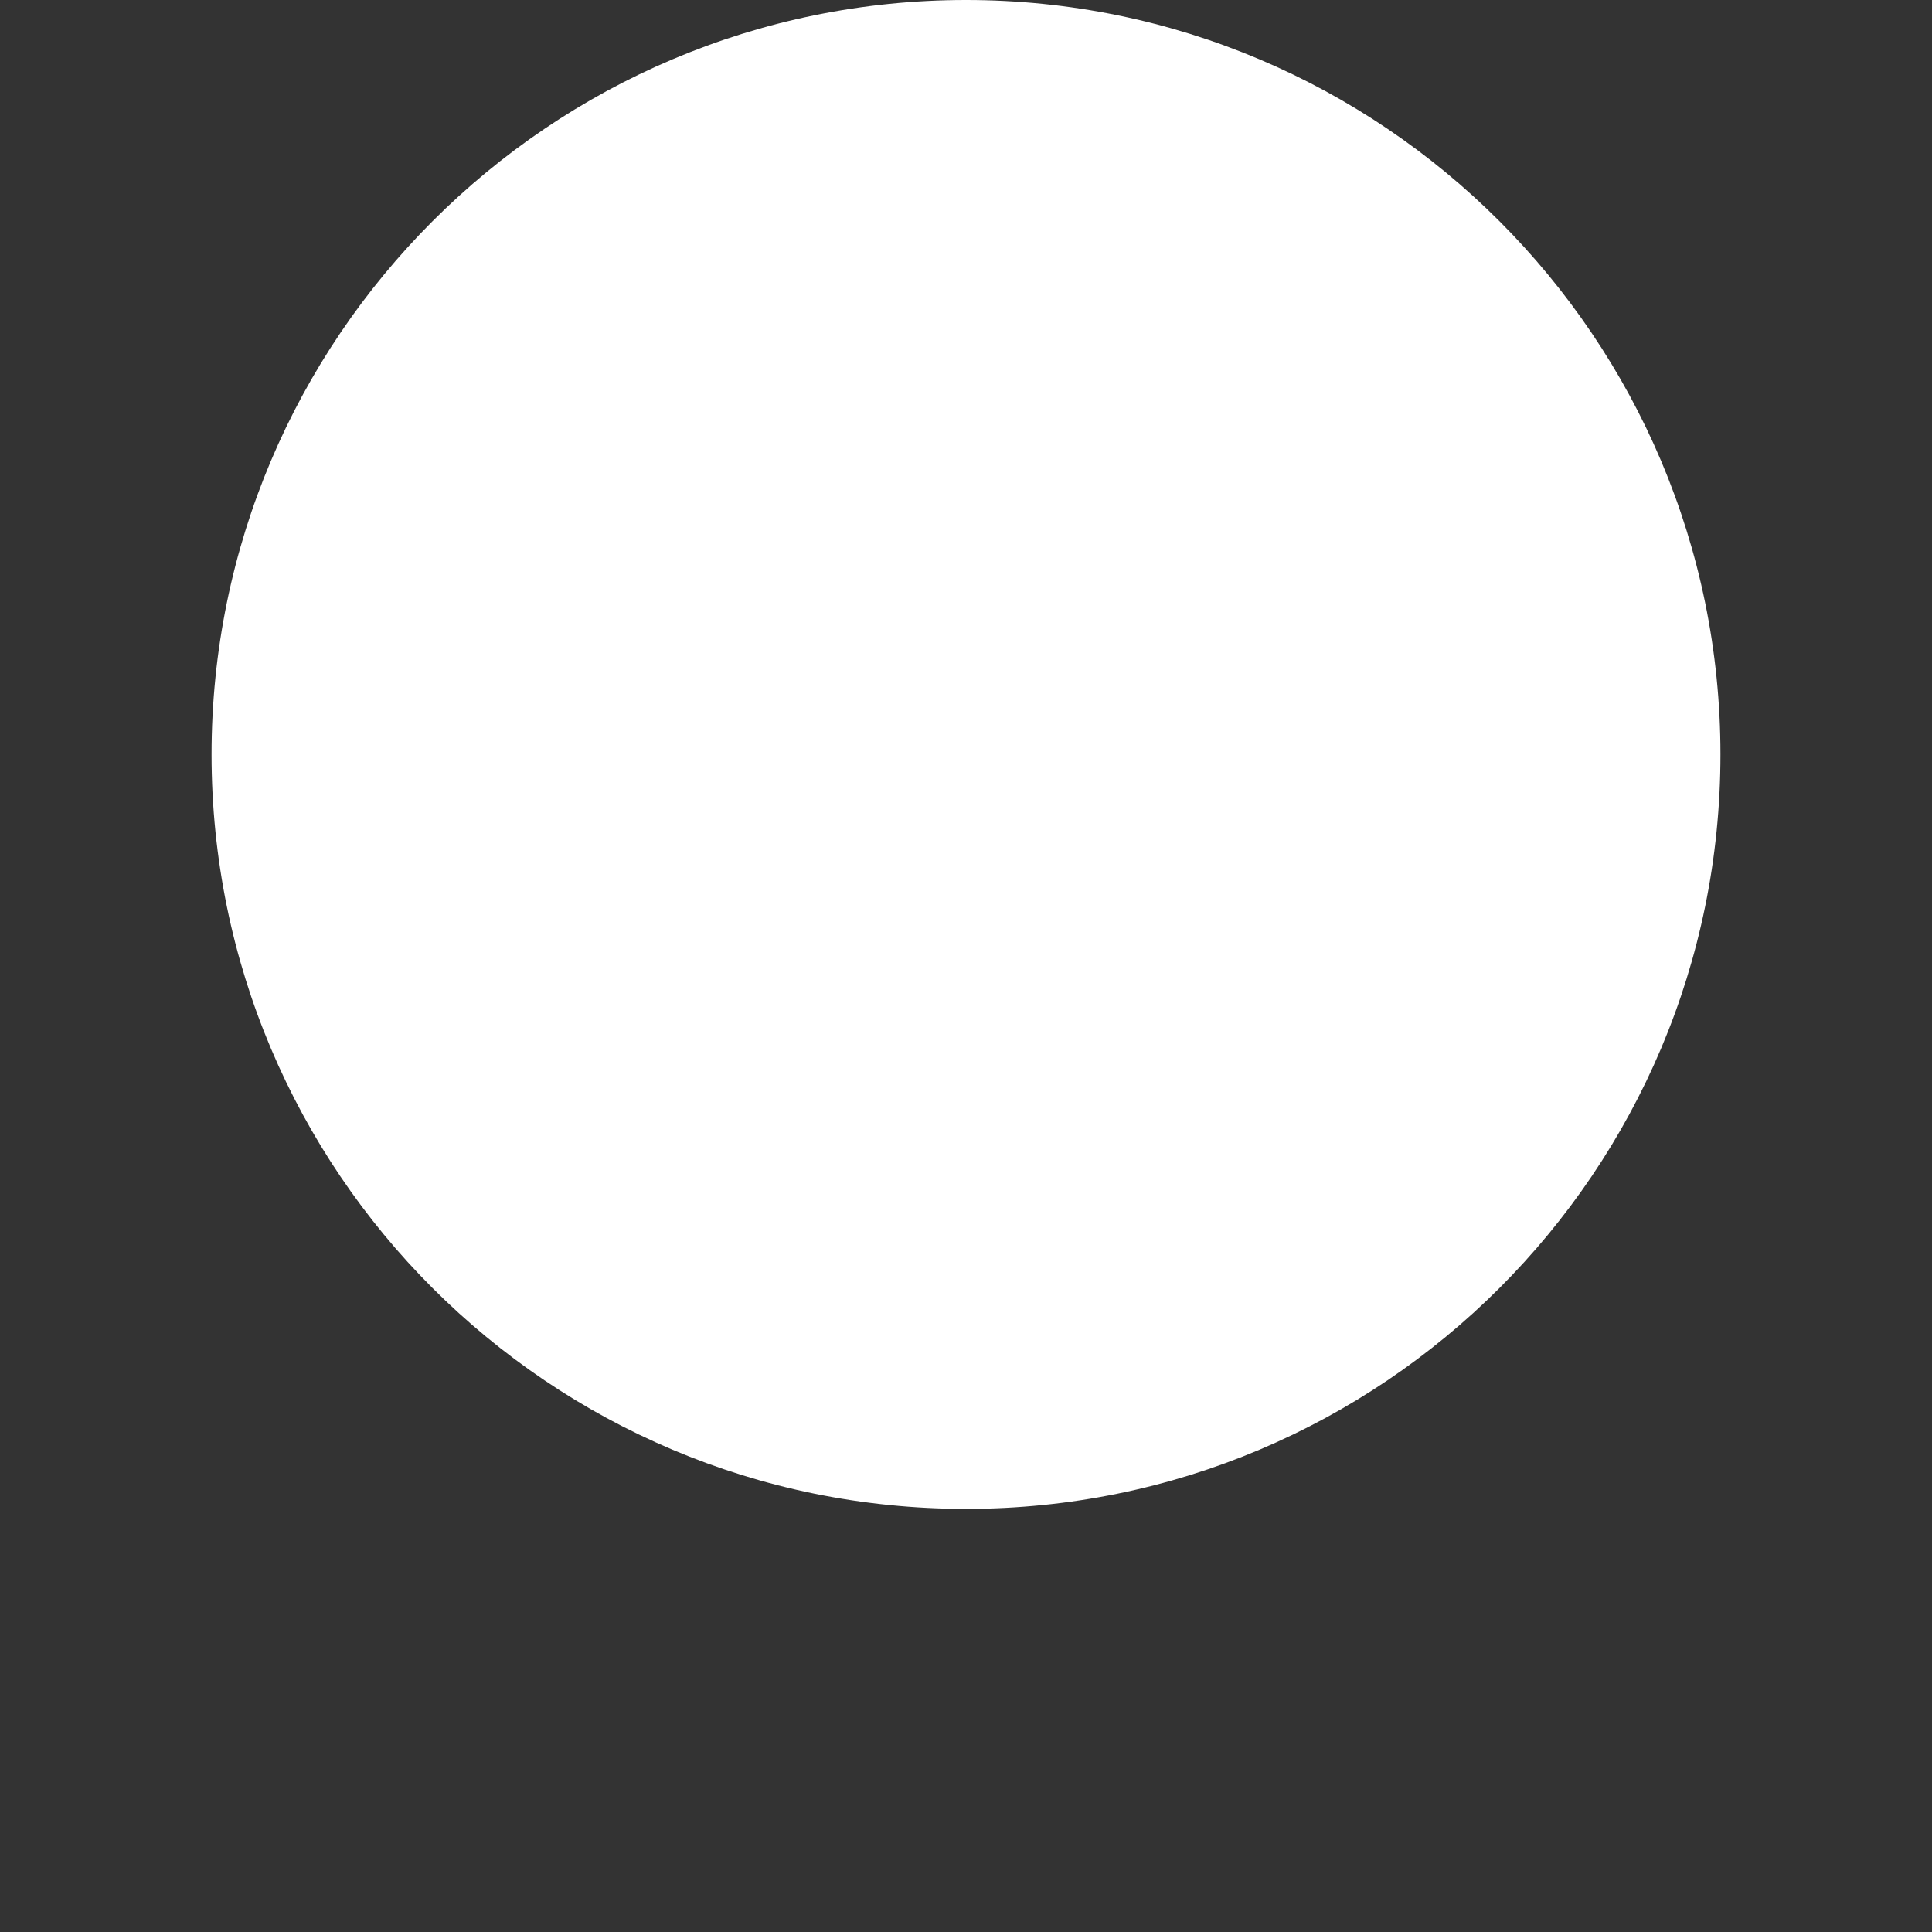 ﻿<?xml version="1.0" encoding="utf-8"?>
<svg version="1.1" xmlns:xlink="http://www.w3.org/1999/xlink" width="2px" height="2px" xmlns="http://www.w3.org/2000/svg">
  <rect width="100%" height="100%" fill="#333333" stroke="none"/>
  <defs>
    <pattern id="BGPattern" patternUnits="userSpaceOnUse" alignment="0 0" imageRepeat="None" />
    <mask fill="white" id="Clip244">
      <path d="M 0.219 0.781  C 0.219 1.213  0.569 1.562  1 1.562  C 1.431 1.562  1.781 1.213  1.781 0.781  C 1.781 0.35  1.431 0  1 0  C 0.569 0  0.219 0.35  0.219 0.781  Z " fill-rule="evenodd" />
    </mask>
  </defs>
  <g transform="matrix(1 0 0 1 -328 -1091 )">
    <path d="M 0.219 0.781  C 0.219 1.213  0.569 1.562  1 1.562  C 1.431 1.562  1.781 1.213  1.781 0.781  C 1.781 0.35  1.431 0  1 0  C 0.569 0  0.219 0.35  0.219 0.781  Z " fill-rule="nonzero" fill="rgba(255, 255, 255, 1)" stroke="none" transform="matrix(1 0 0 1 328 1091 )" class="fill" />
    <path d="M 0.219 0.781  C 0.219 1.213  0.569 1.562  1 1.562  C 1.431 1.562  1.781 1.213  1.781 0.781  C 1.781 0.35  1.431 0  1 0  C 0.569 0  0.219 0.35  0.219 0.781  Z " stroke-width="0" stroke-dasharray="0" stroke="rgba(255, 255, 255, 0)" fill="none" transform="matrix(1 0 0 1 328 1091 )" class="stroke" mask="url(#Clip244)" />
  </g>
</svg>